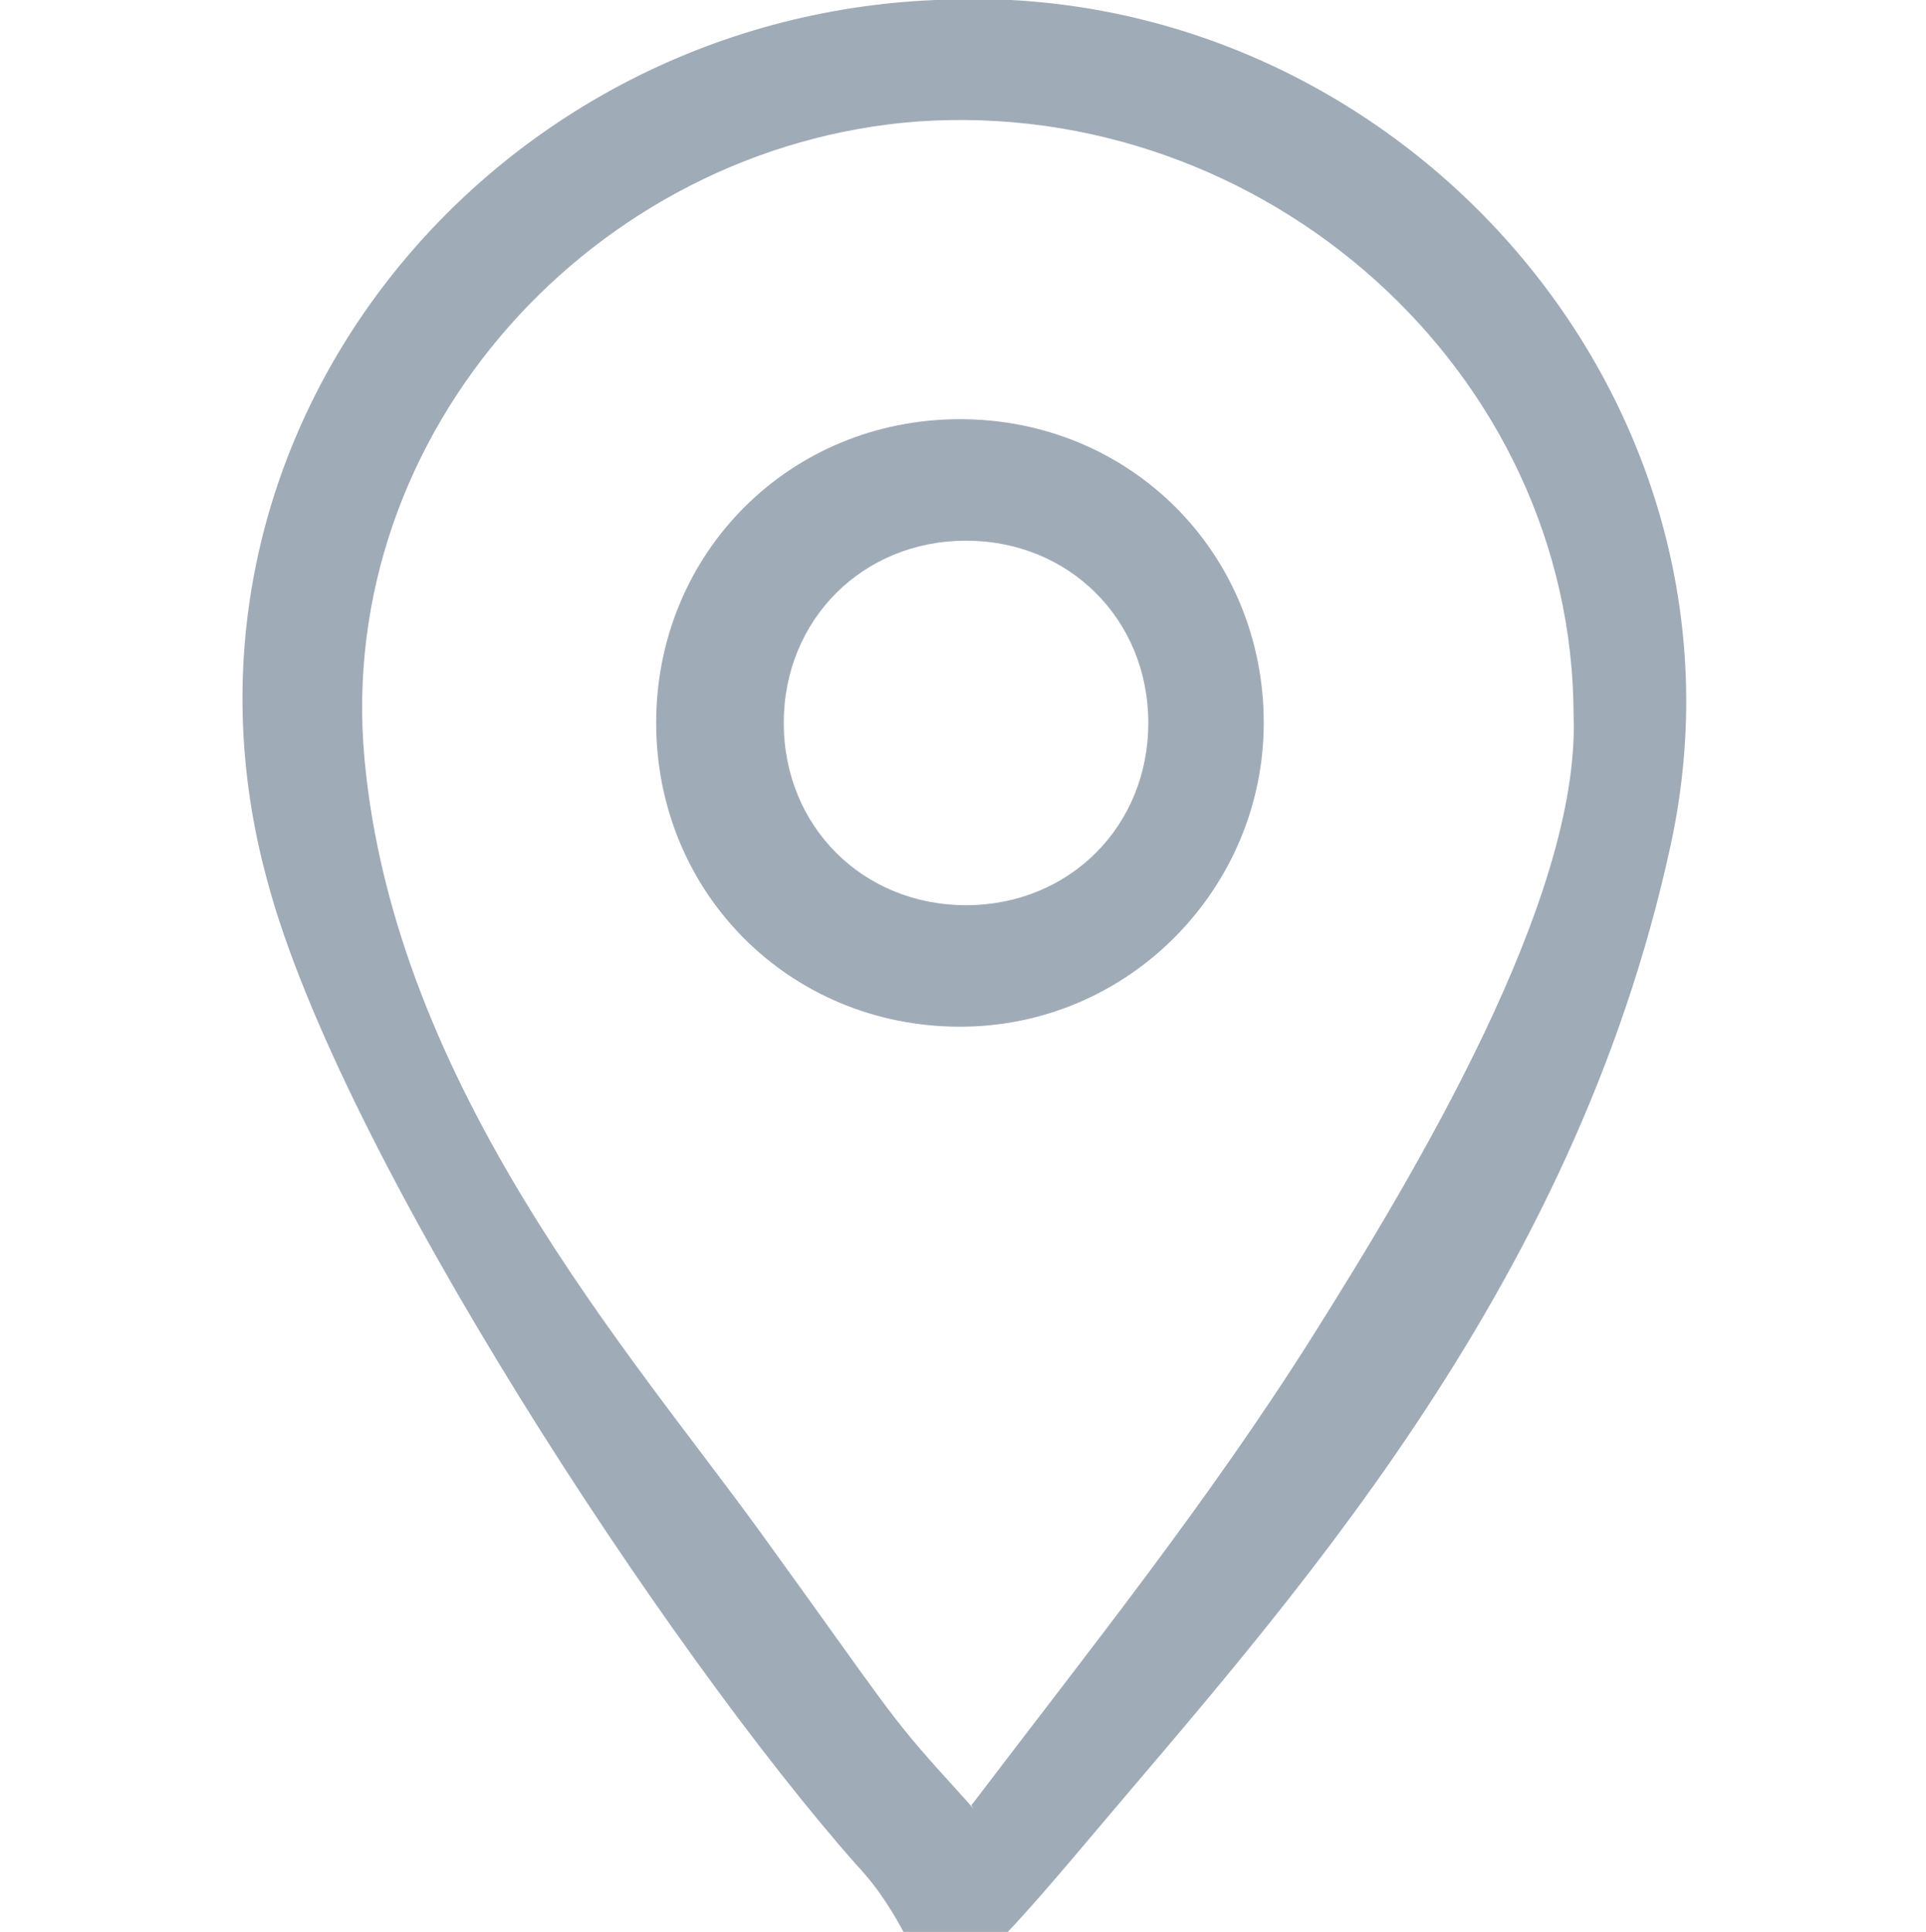<?xml version="1.0" encoding="UTF-8"?>
<svg id="Layer_1" xmlns="http://www.w3.org/2000/svg" version="1.1" viewBox="0 0 31.7 31.8">
  <!-- Generator: Adobe Illustrator 29.4.0, SVG Export Plug-In . SVG Version: 2.1.0 Build 152)  -->
  <defs>
    <style>
      .st0 {
        fill: #a0abb8;
      }
    </style>
  </defs>
  <g id="_x36_IW2zf.tif">
    <g>
      <path class="st0" d="M15.4,0c7.5-.4,13.7,6.5,12.1,13.9s-6.4,12.6-9.6,16.4-2.2,2.1-3.8.4c-3.1-3.5-8.5-11.7-9.7-16.2C2.4,7.2,8,.3,15.4,0ZM15.1,2c-5.3.4-9.6,5.1-9.1,10.5s4.4,9.8,6.5,12.7,2.1,3,3.1,4.1.3.4.4.4c1.9-2.5,3.9-5,5.6-7.7s4.4-7.2,4.3-10.2c0-5.7-5.1-10.2-10.8-9.8Z"/>
      <path class="st0" d="M20.8,11.9c0,2.7-2.2,5-5,5s-5-2.2-5-5,2.2-5,5-5,5,2.2,5,5ZM18.9,11.9c0-1.7-1.3-3-3-3s-3,1.3-3,3,1.3,3,3,3,3-1.3,3-3Z"/>
    </g>
  </g>
</svg>